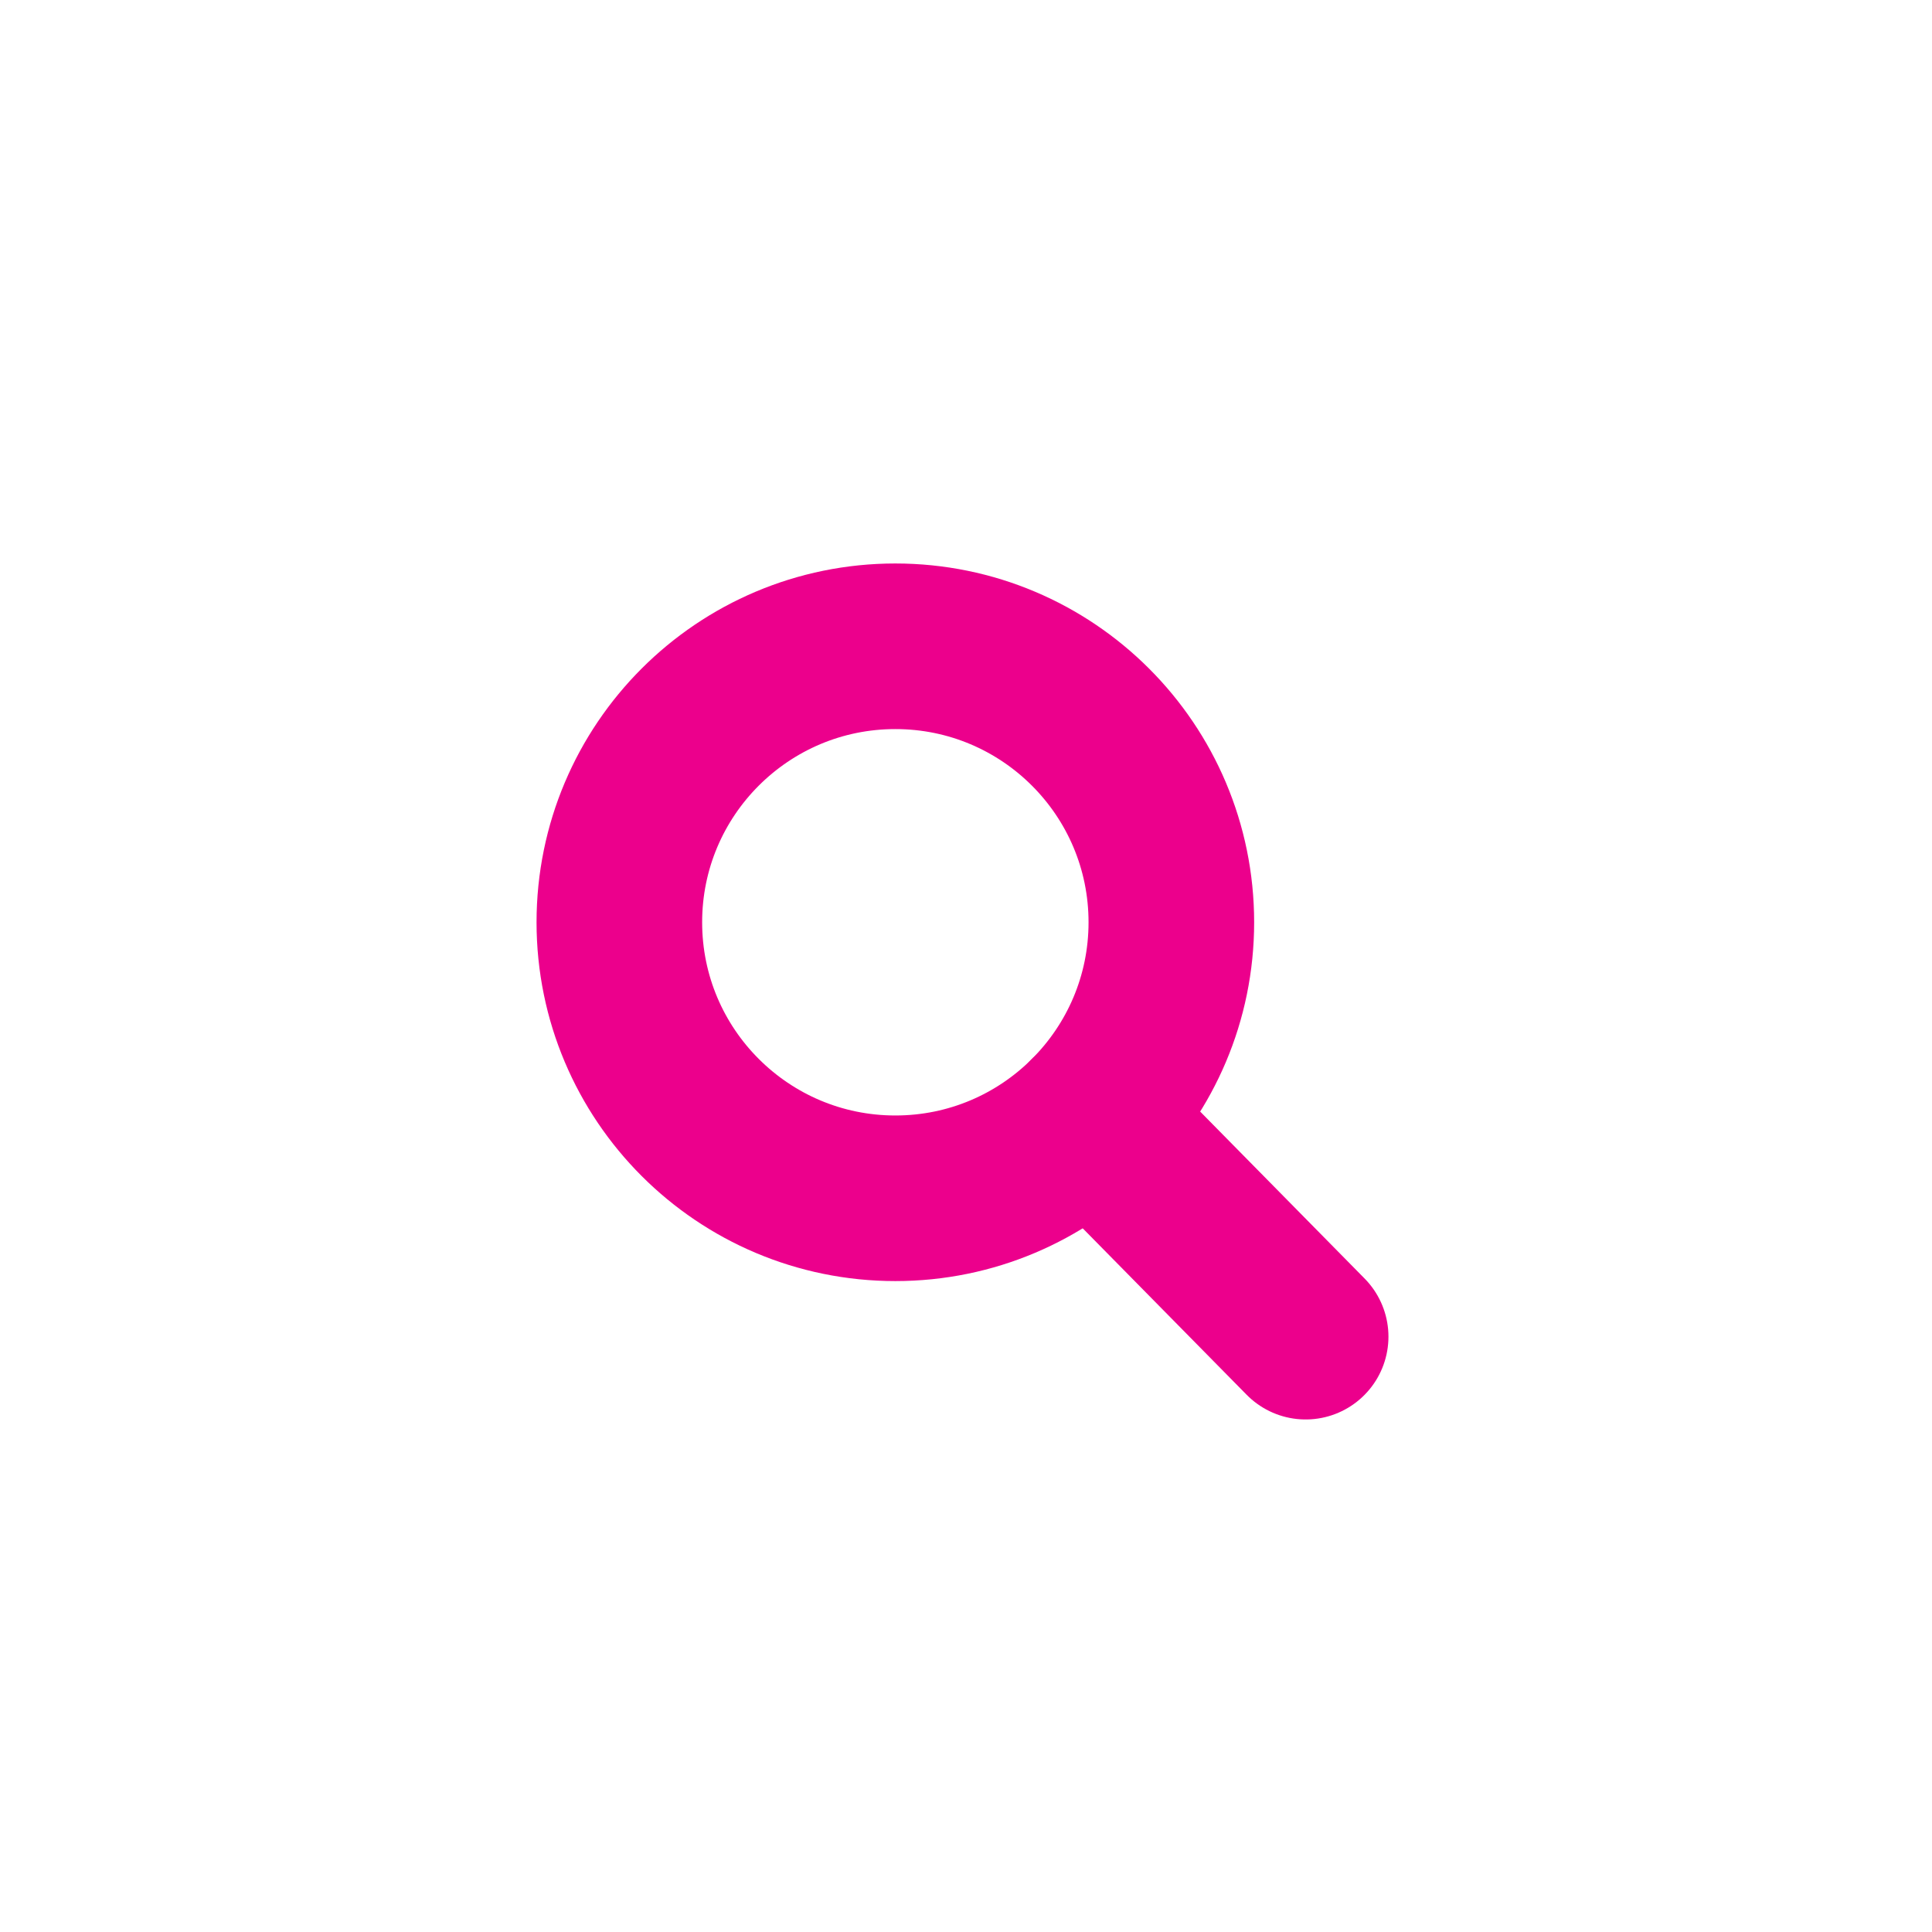 <?xml version="1.0" encoding="utf-8"?>
<!-- Generator: Adobe Illustrator 16.0.4, SVG Export Plug-In . SVG Version: 6.00 Build 0)  -->
<!DOCTYPE svg PUBLIC "-//W3C//DTD SVG 1.0//EN" "http://www.w3.org/TR/2001/REC-SVG-20010904/DTD/svg10.dtd">
<svg version="1.0" id="Layer_1" xmlns="http://www.w3.org/2000/svg" xmlns:xlink="http://www.w3.org/1999/xlink" x="0px" y="0px"
	 width="35px" height="35px" viewBox="0 0 35 35" enable-background="new 0 0 35 35" xml:space="preserve">
<circle fill="none" stroke="#EC008C" stroke-width="3" stroke-linecap="round" stroke-miterlimit="10" cx="16.22" cy="16.708" r="5"/>
<line fill="none" stroke="#EC008C" stroke-width="3" stroke-linecap="round" stroke-miterlimit="10" x1="23.653" y1="24.215" x2="19.748" y2="20.25"/>
</svg>
